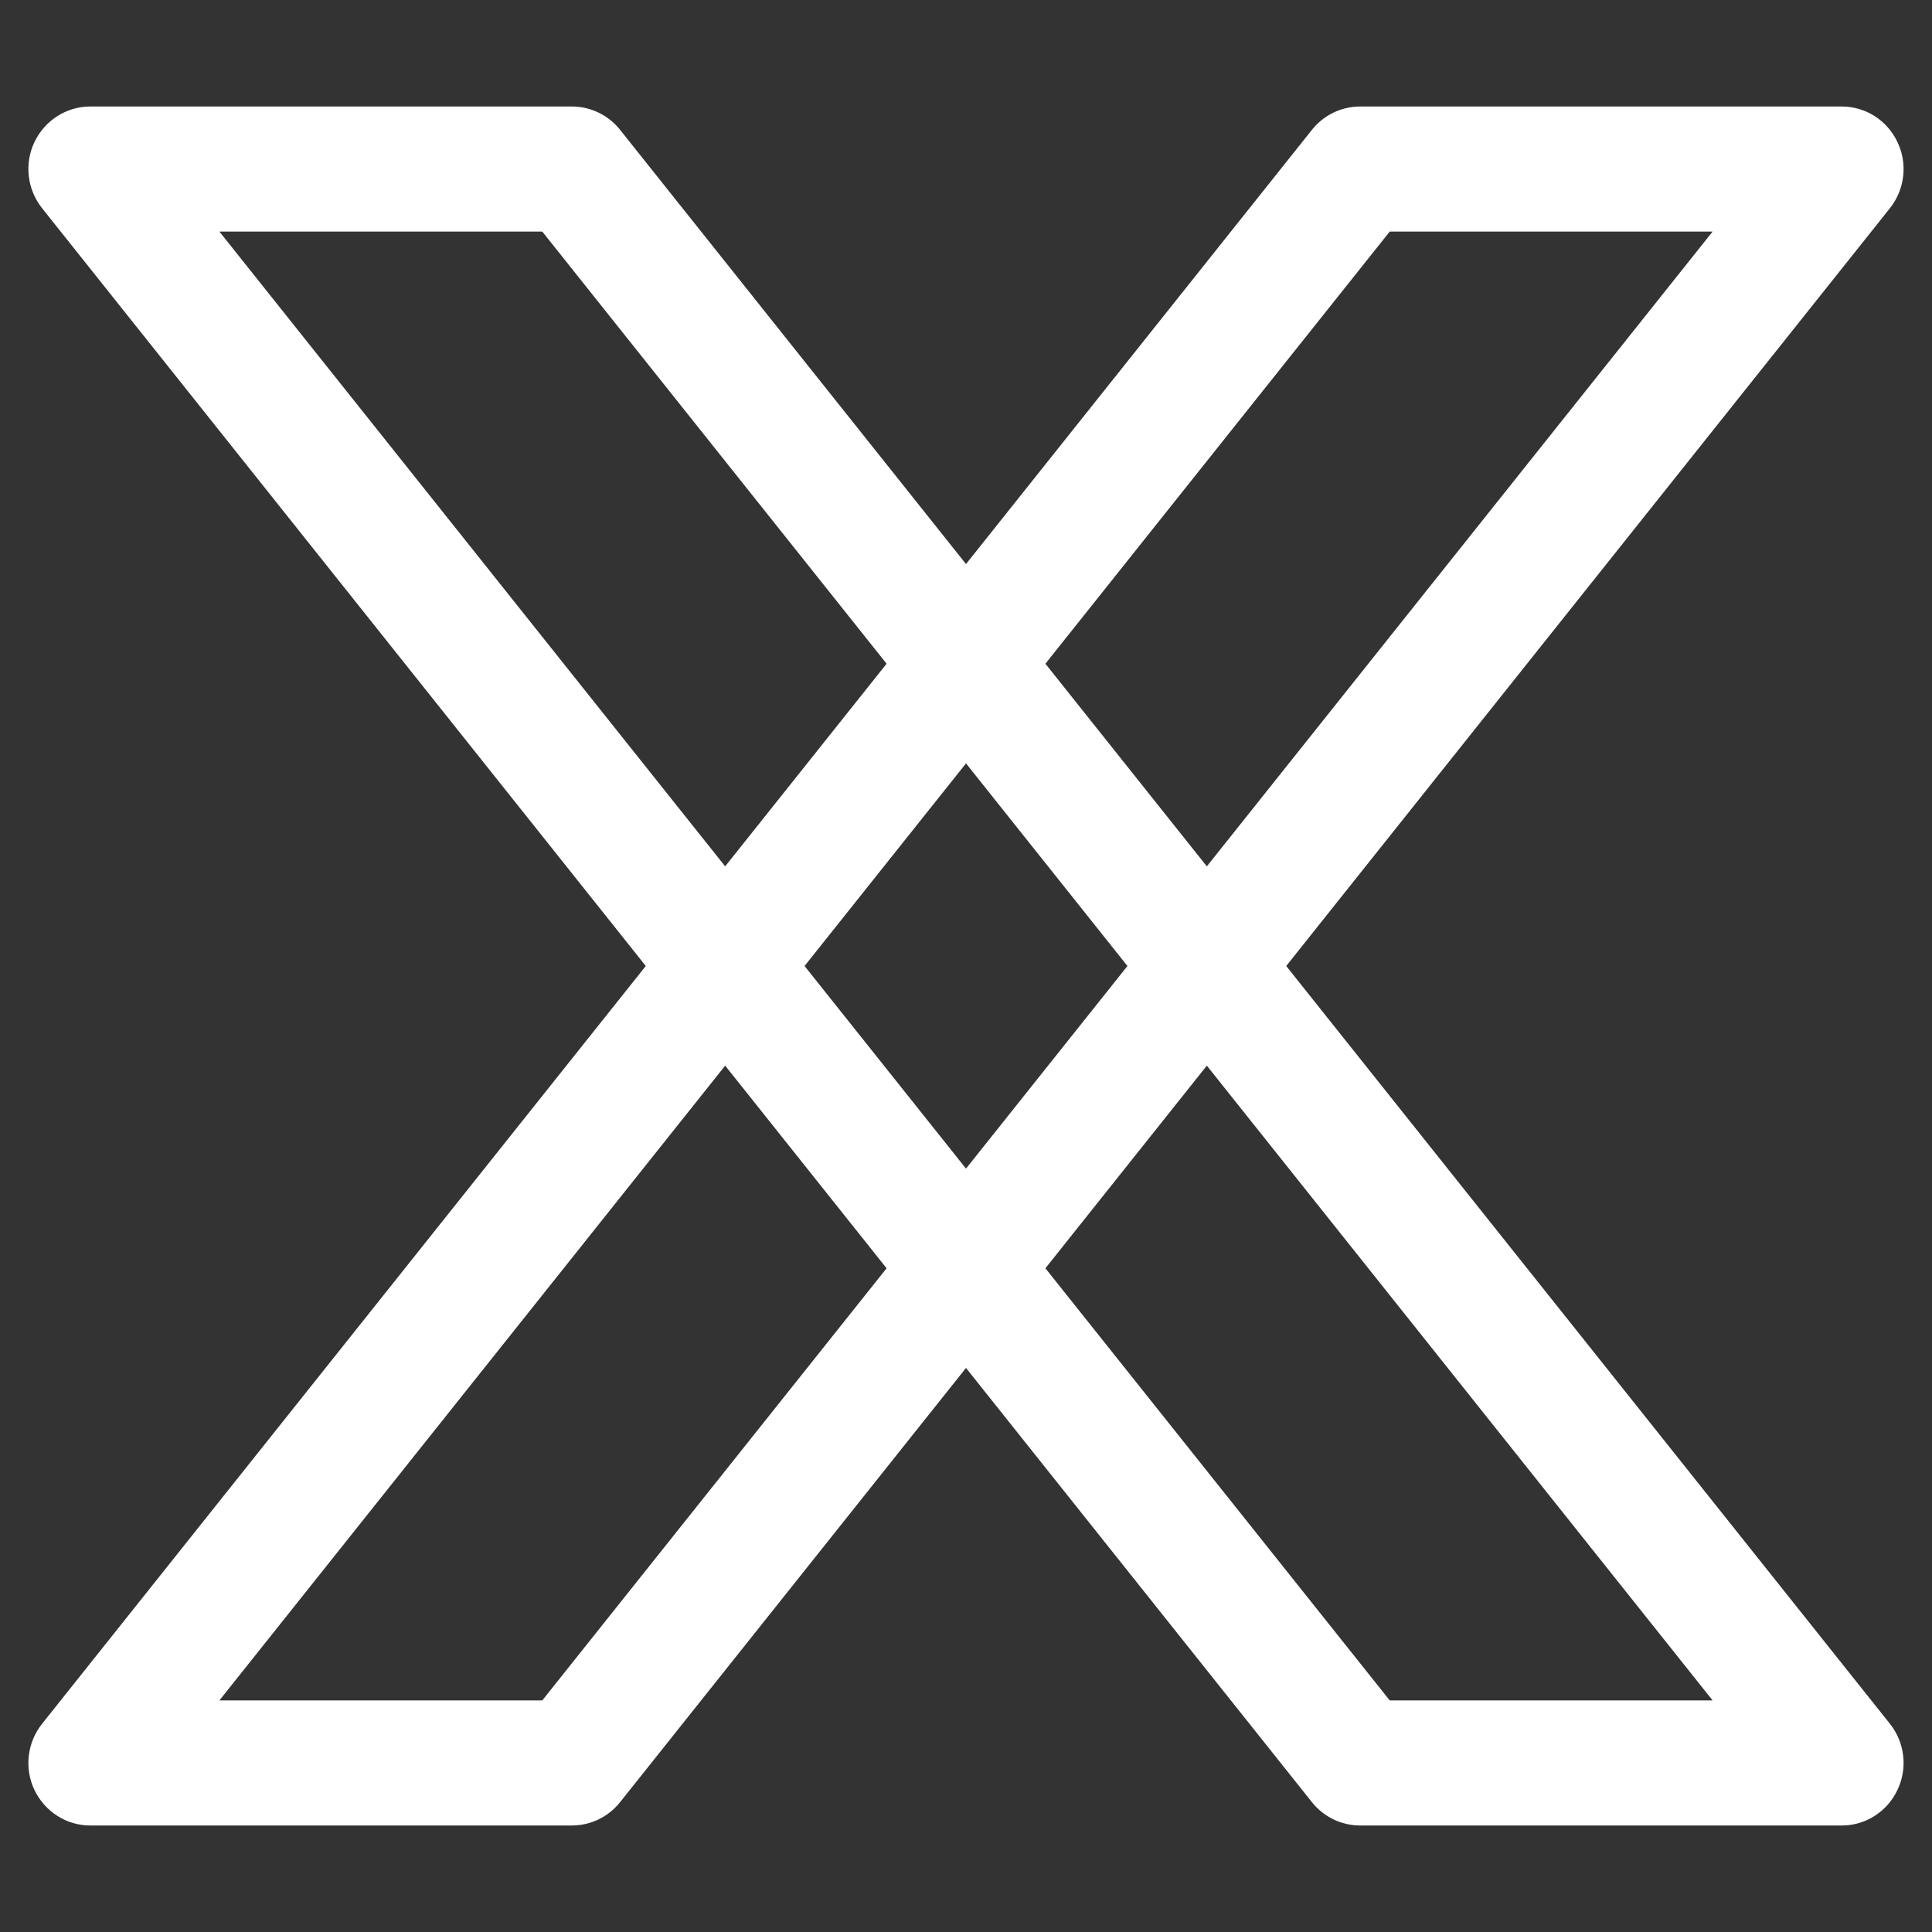 <svg width="16" height="16" viewBox="0 0 16 16" fill="none" xmlns="http://www.w3.org/2000/svg">
<rect x="0" y="0" width="16" height="16" fill="#333333" stroke="none"/>
<path fill-rule="evenodd" clip-rule="evenodd" d="M10.865 1.075C10.962 0.953 11.109 0.882 11.264 0.882H15.253C15.45 0.882 15.63 0.997 15.714 1.177C15.8 1.356 15.775 1.569 15.651 1.725L5.135 14.925C5.038 15.047 4.891 15.118 4.736 15.118H0.747C0.55 15.118 0.371 15.003 0.285 14.823C0.2 14.644 0.225 14.43 0.349 14.275L10.865 1.075ZM11.509 1.918L1.817 14.082H4.491L14.183 1.918H11.509Z" fill="white"/>
<path fill-rule="evenodd" clip-rule="evenodd" d="M0.285 1.177C0.371 0.997 0.55 0.882 0.747 0.882H4.736C4.891 0.882 5.038 0.953 5.135 1.075L15.651 14.275C15.775 14.43 15.8 14.644 15.714 14.823C15.63 15.003 15.45 15.118 15.253 15.118H11.264C11.109 15.118 10.962 15.047 10.865 14.925L0.349 1.725C0.225 1.569 0.2 1.356 0.285 1.177ZM1.817 1.918L11.509 14.082H14.183L4.491 1.918H1.817Z" fill="white"/>
</svg>
